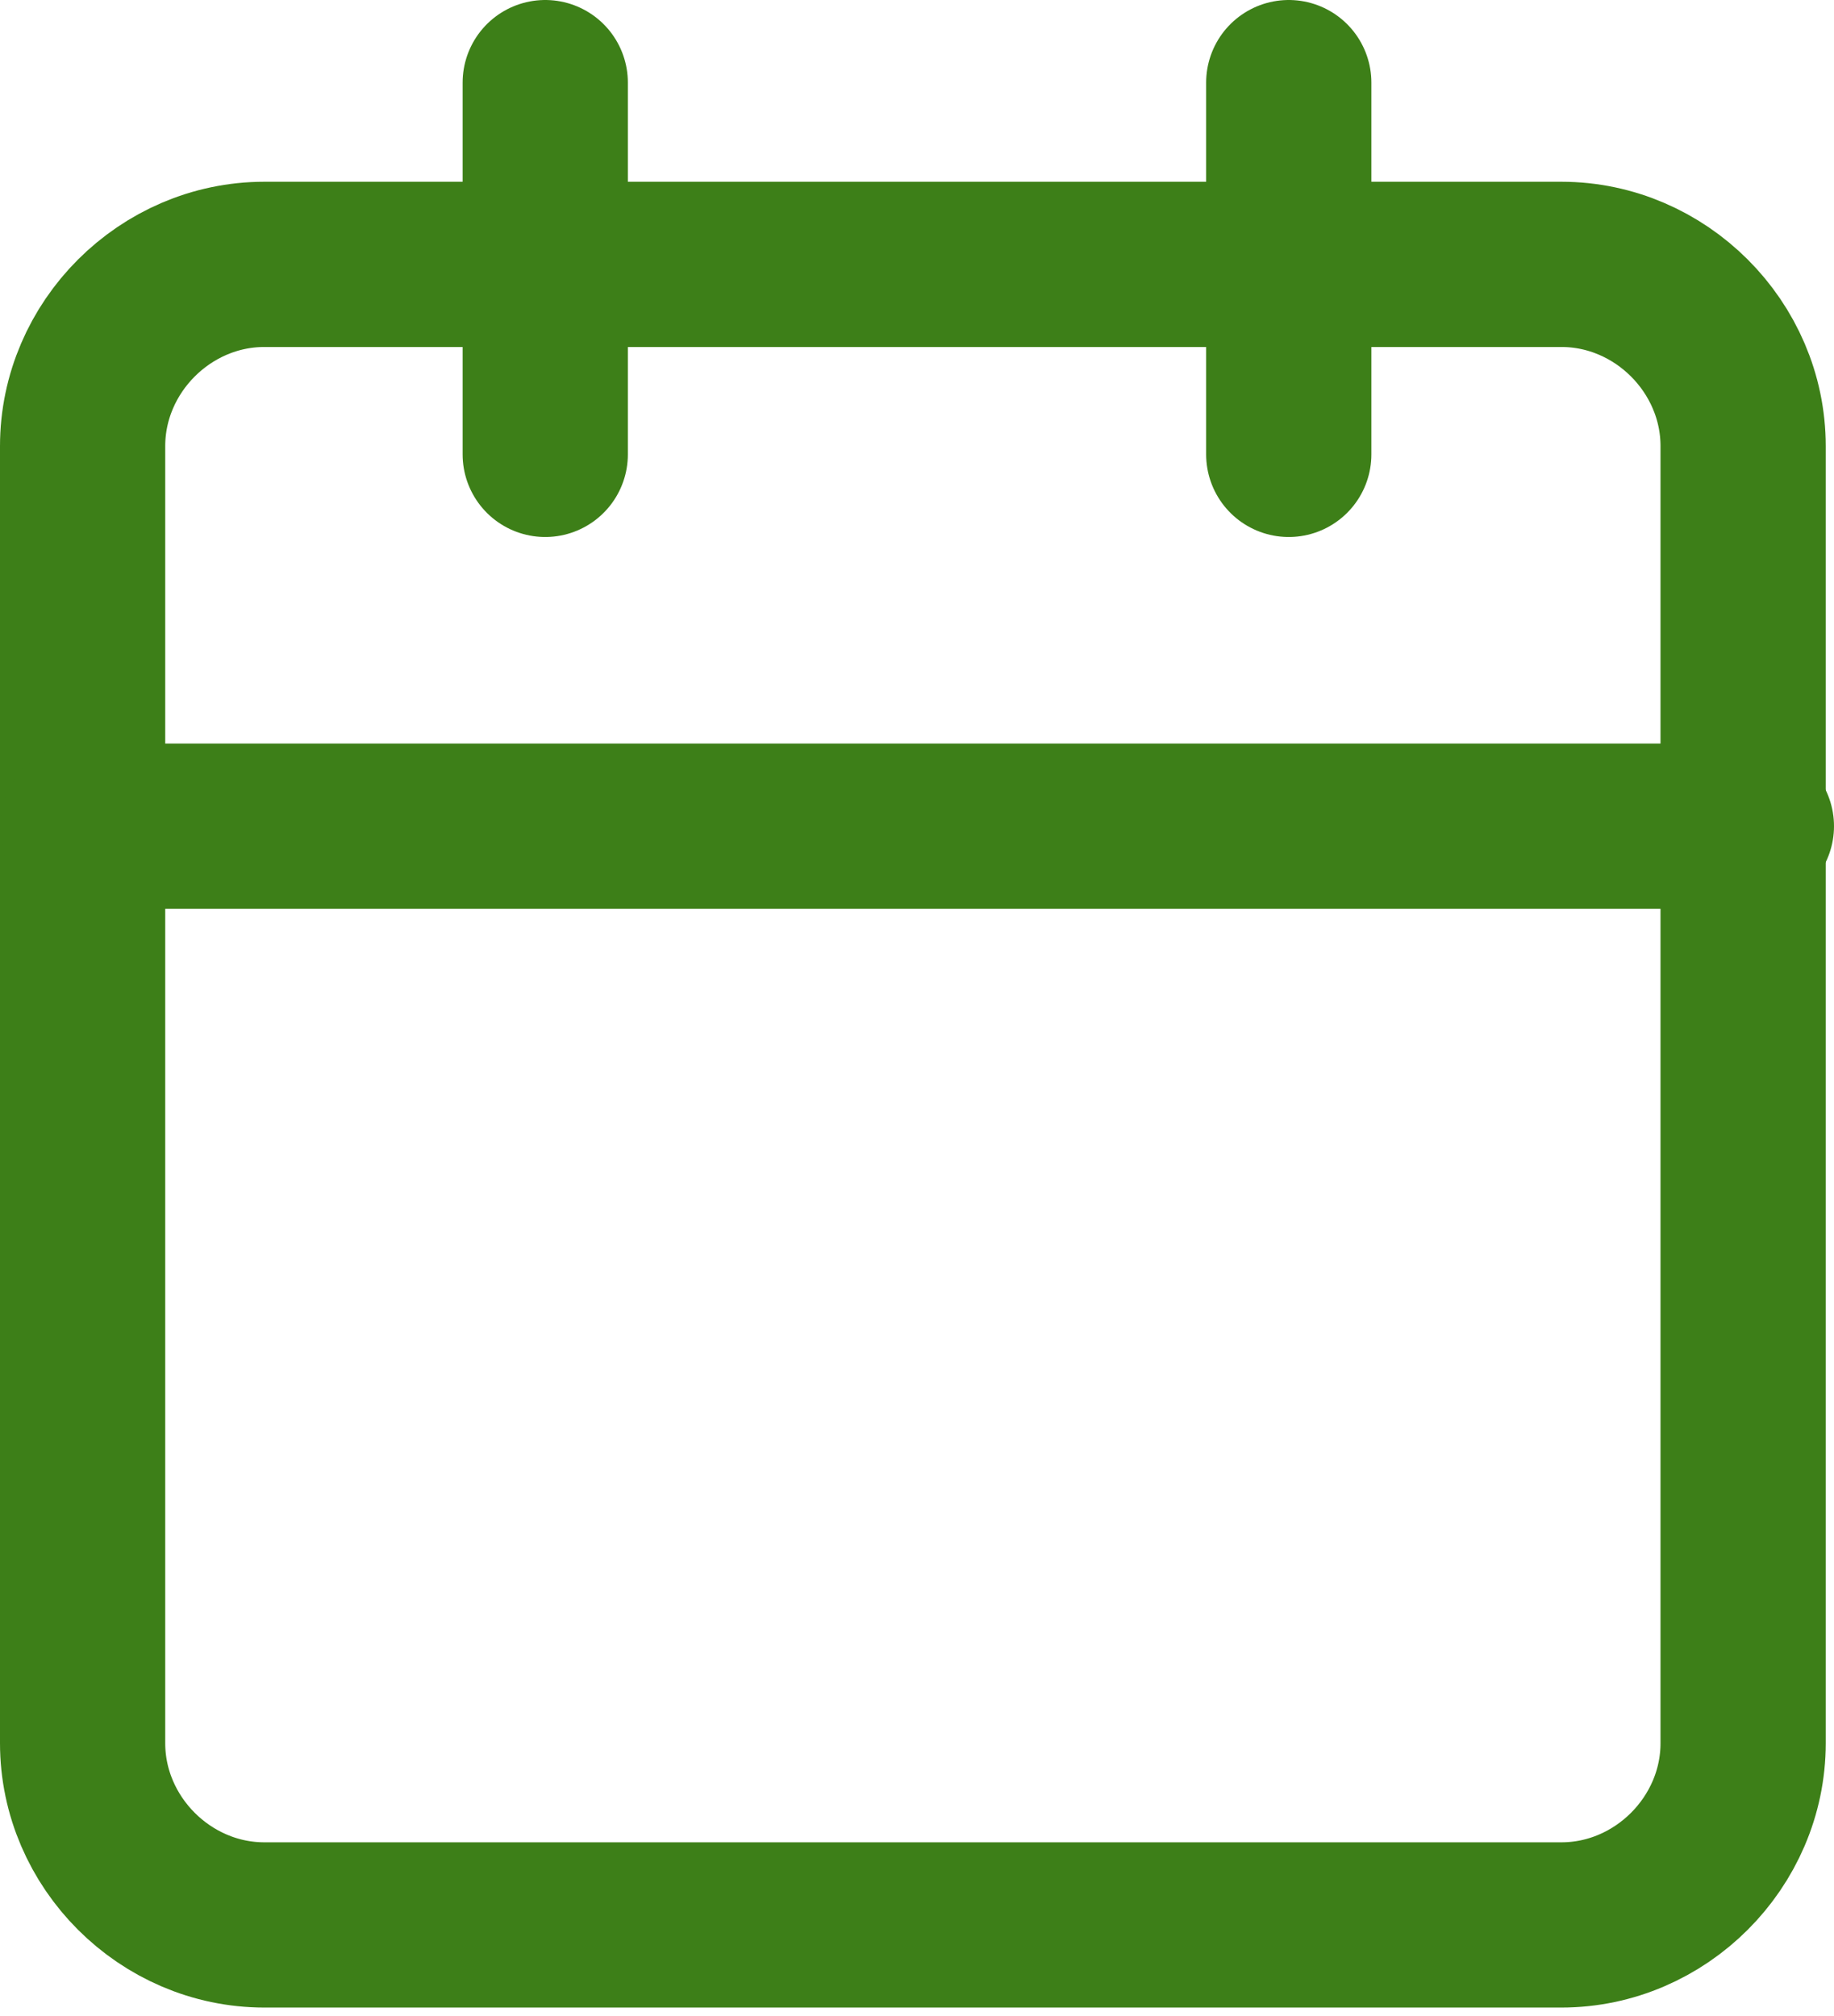 <?xml version="1.0" encoding="utf-8"?>
<!-- Generator: Adobe Illustrator 19.0.0, SVG Export Plug-In . SVG Version: 6.00 Build 0)  -->
<svg version="1.1" id="Layer_1" xmlns="http://www.w3.org/2000/svg" xmlns:xlink="http://www.w3.org/1999/xlink" x="0px" y="0px"
	 viewBox="-294 384.6 22.2 24.4" style="enable-background:new -294 384.6 22.2 24.4;" xml:space="preserve">
<style type="text/css">
	.st0{fill:none;stroke:#3D7F18;stroke-width:2;stroke-linecap:round;stroke-linejoin:round;}
</style>
<g id="Group_14704" transform="translate(-83 -292)">
	<g id="Icon_feather-calendar" transform="translate(84 293)">
		<path id="Path_26553" class="st0" d="M-291.8,386.8h15.7c1.2,0,2.2,1,2.2,2.2l0,0v15.7c0,1.2-1,2.2-2.2,2.2l0,0h-15.7
			c-1.2,0-2.2-1-2.2-2.2v-15.7C-294,387.8-293,386.8-291.8,386.8z"/>
		<path id="Path_26554" class="st0" d="M-279.4,384.6v4.5"/>
		<path id="Path_26555" class="st0" d="M-288.4,384.6v4.5"/>
		<path id="Path_26556" class="st0" d="M-294,393.6h20.2"/>
	</g>
</g>
</svg>
